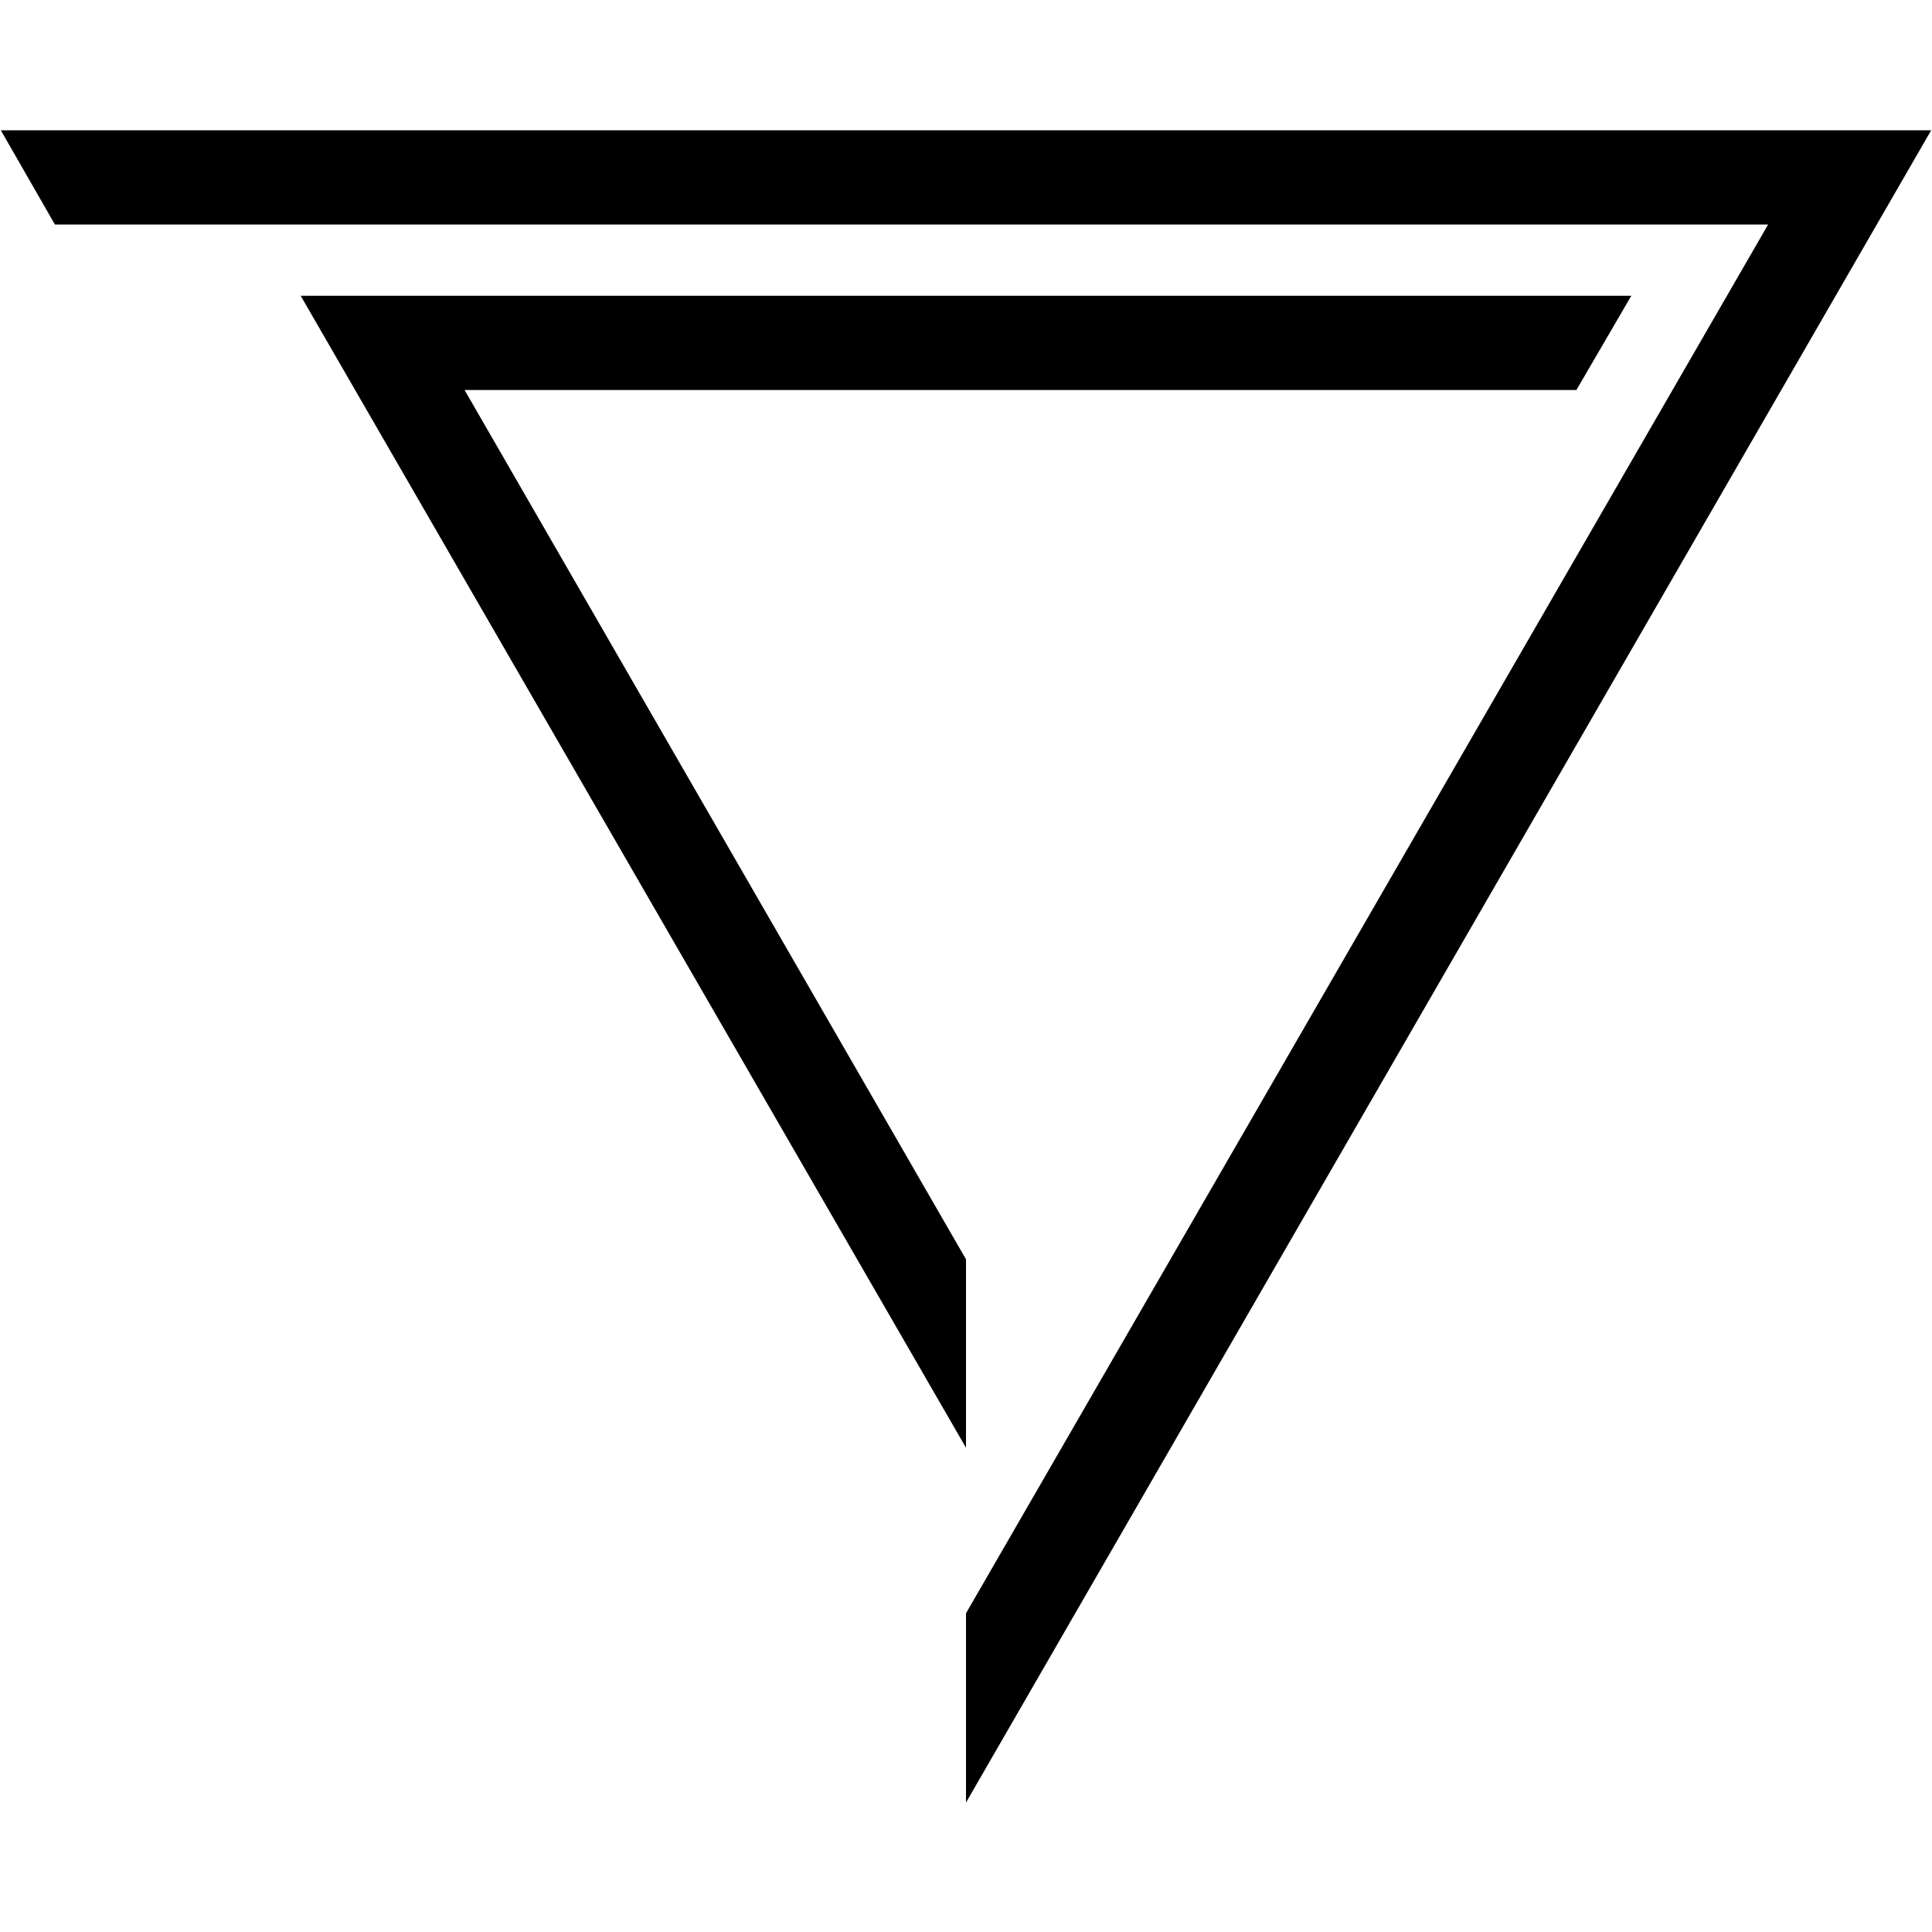 <?xml version="1.0" encoding="utf-8"?>
<!-- Generator: Adobe Illustrator 23.0.6, SVG Export Plug-In . SVG Version: 6.00 Build 0)  -->
<svg version="1.1" id="Layer_1" xmlns="http://www.w3.org/2000/svg" xmlns:xlink="http://www.w3.org/1999/xlink" x="0px" y="0px"
	 viewBox="0 0 235.8 235.8" style="enable-background:new 0 0 235.8 235.8;" xml:space="preserve">
<g>
	<g id="Layer_1-2">
		<polygon points="235.7,15.9 117.9,220 117.9,196.9 215.8,27.4 6.7,27.4 0.1,15.9 		"/>
		<polygon points="117.9,36.1 36.7,36.1 117.9,176.7 117.9,153.7 56.7,47.6 117.9,47.6 192.4,47.6 199.1,36.1 		"/>
	</g>
</g>
<g>
	<g id="Layer_1-2_1_">
		<polygon points="79.9,-836.1 -37.9,-632 -37.9,-655.1 60,-824.6 -149.1,-824.6 -155.8,-836.1 		"/>
		<polygon points="-37.9,-815.9 -119.1,-815.9 -37.9,-675.3 -37.9,-698.3 -99.2,-804.4 -37.9,-804.4 36.6,-804.4 43.2,-815.9 		"/>
	</g>
</g>
<g>
	<polygon points="456.7,-836.1 444.8,-815.5 397.8,-734.1 350.8,-652.7 338.9,-632 331,-645.7 359.6,-695.3 406.6,-776.8 
		418.5,-797.4 418.4,-797.4 421,-801.8 432.9,-822.4 228.9,-822.4 221,-836.1 	"/>
	<polygon points="422.1,-815.3 411.8,-797.4 410.2,-794.7 380.5,-743.2 350.8,-691.7 338.9,-671 334.3,-678.9 334.3,-679 
		331,-684.7 339.6,-699.5 386.6,-780.9 388.1,-783.6 396.1,-797.4 398.5,-801.5 256.8,-801.5 259.3,-797.4 261,-794.4 267.2,-783.6 
		267.2,-783.6 268.9,-780.7 268.9,-780.7 271.3,-776.5 271.3,-776.5 279.2,-762.8 286.6,-750 316.3,-698.5 316.4,-698.4 
		319.7,-692.7 324.3,-684.8 324.3,-684.7 327.7,-678.9 327.7,-678.9 330.9,-673.3 331,-673.2 335.6,-665.2 327.7,-651.4 327,-652.7 
		323,-659.4 323,-659.5 319.7,-665.2 319.7,-665.2 316.4,-670.9 316.3,-671.1 311.8,-678.9 308.5,-684.7 304.4,-691.7 279.9,-734.1 
		263.4,-762.8 263.4,-762.8 255.4,-776.5 253,-780.7 251.3,-783.6 245.1,-794.4 245,-794.7 243.4,-797.4 241,-801.5 236.9,-808.7 
		236.9,-808.7 233.1,-815.3 	"/>
</g>
<polygon points="833.5,-836.1 821.6,-815.5 800.7,-779.4 792.8,-765.7 788.7,-758.6 780.8,-744.8 774.6,-734.1 727.6,-652.7 
	723.6,-645.8 715.7,-632 714,-634.9 707.8,-645.7 704.5,-651.4 703.8,-652.7 699.8,-659.5 696.5,-665.2 696.5,-665.2 693.1,-671.1 
	689.5,-677.4 673,-706 672.9,-706 665,-719.8 662.6,-724 660.9,-726.9 654.7,-737.7 654.5,-738 653,-740.6 650.6,-744.8 
	646.5,-751.9 646.4,-751.9 642.6,-758.6 640.2,-762.8 640.2,-762.8 632.2,-776.5 629.8,-780.7 628.1,-783.6 621.9,-794.4 
	621.8,-794.7 620.2,-797.4 617.8,-801.5 613.7,-808.7 613.7,-808.7 609.9,-815.3 798.9,-815.3 788.6,-797.4 787,-794.7 
	778.2,-779.4 770.3,-765.7 766.2,-758.6 758.3,-744.8 757.3,-743.2 727.6,-691.7 715.7,-671 711.1,-678.9 711.1,-679 707.8,-684.7 
	716.4,-699.5 742.5,-744.8 750.5,-758.6 754.6,-765.7 762.5,-779.4 763.4,-780.9 764.9,-783.6 772.9,-797.4 775.3,-801.5 
	633.6,-801.5 636.1,-797.4 637.8,-794.4 644,-783.6 644,-783.6 645.7,-780.7 645.7,-780.7 646.4,-779.4 648.1,-776.5 648.1,-776.5 
	654.4,-765.7 656,-762.8 658.5,-758.6 663.4,-750 666.4,-744.8 668.8,-740.6 670.5,-737.7 676.8,-726.9 678.4,-724 680.9,-719.8 
	688.8,-706 693.1,-698.5 696.2,-693.3 712.4,-665.2 715.7,-659.5 736.4,-695.3 765,-744.8 772.9,-758.6 777,-765.7 783.4,-776.8 
	785,-779.4 795.3,-797.4 795.2,-797.4 797.8,-801.8 809.7,-822.4 605.7,-822.4 597.8,-836.1 "/>
</svg>
